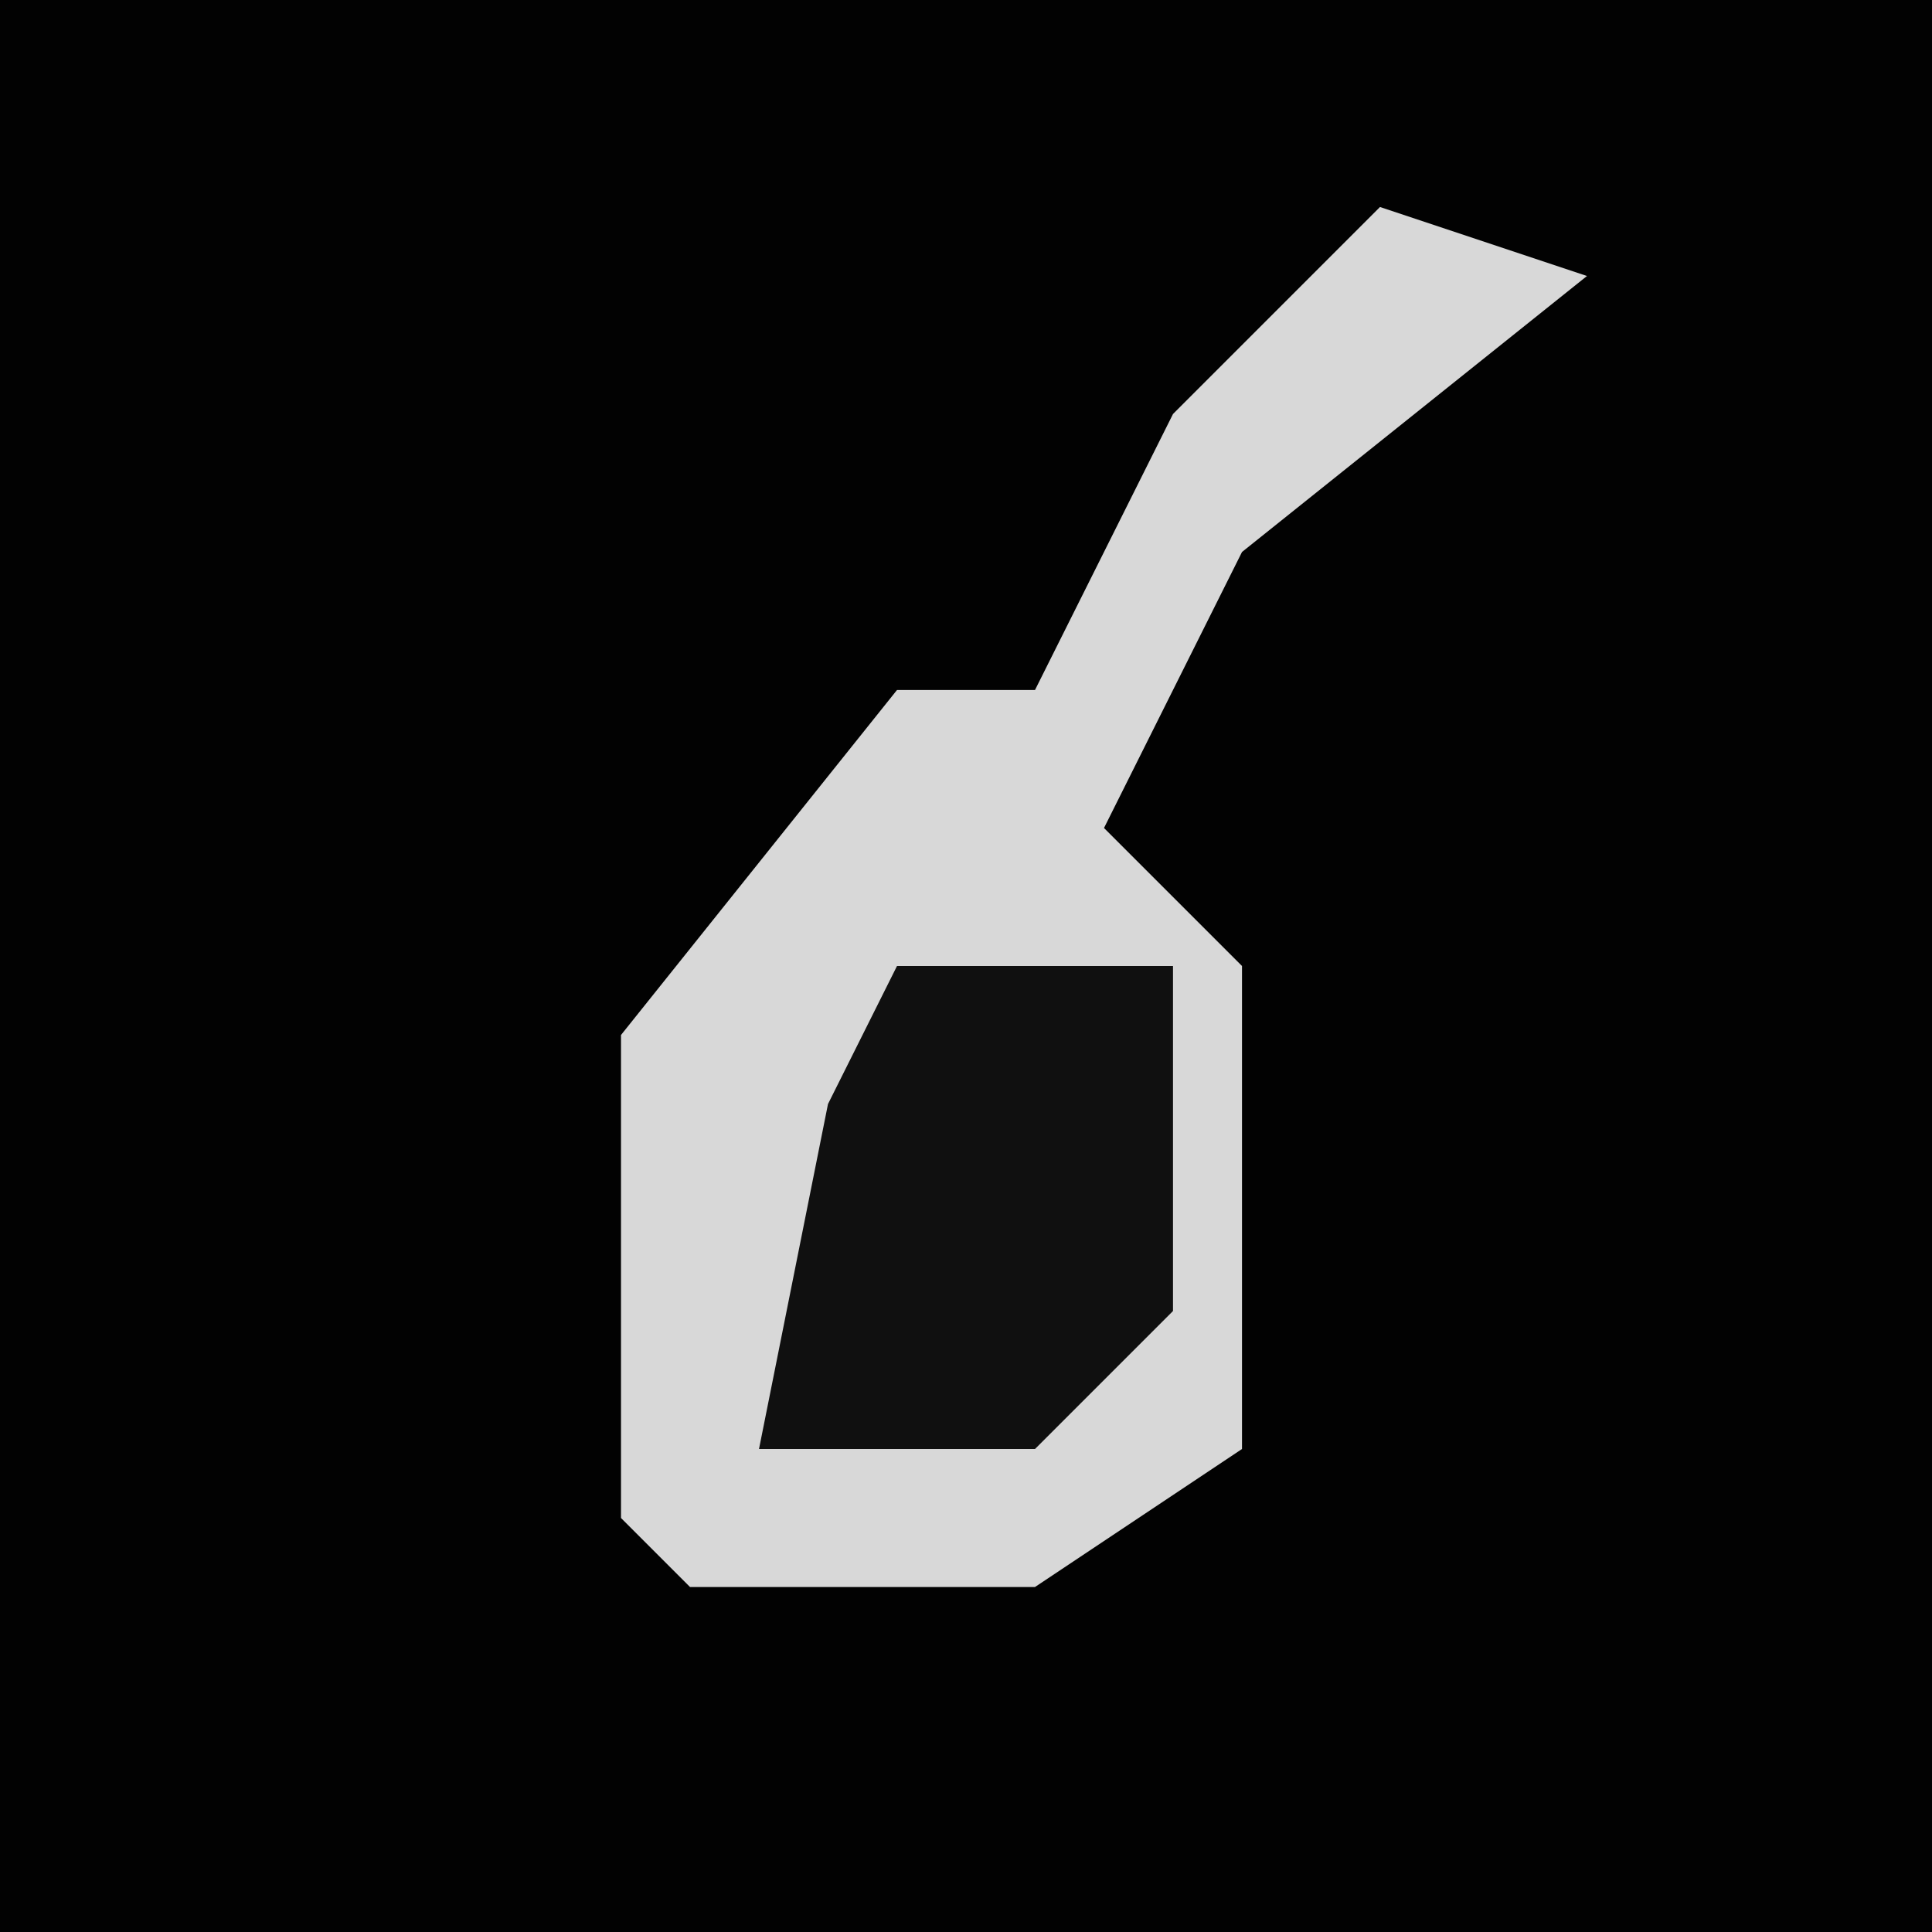 <?xml version="1.0" encoding="UTF-8"?>
<svg version="1.1" xmlns="http://www.w3.org/2000/svg" width="28" height="28">
<path d="M0,0 L28,0 L28,28 L0,28 Z " fill="#020202" transform="translate(0,0)"/>
<path d="M0,0 L3,1 L-2,5 L-4,9 L-2,11 L-2,18 L-5,20 L-10,20 L-11,19 L-11,12 L-7,7 L-5,7 L-3,3 Z " fill="#D8D8D8" transform="translate(20,3)"/>
<path d="M0,0 L4,0 L4,5 L2,7 L-2,7 L-1,2 Z " fill="#101010" transform="translate(13,14)"/>
</svg>
